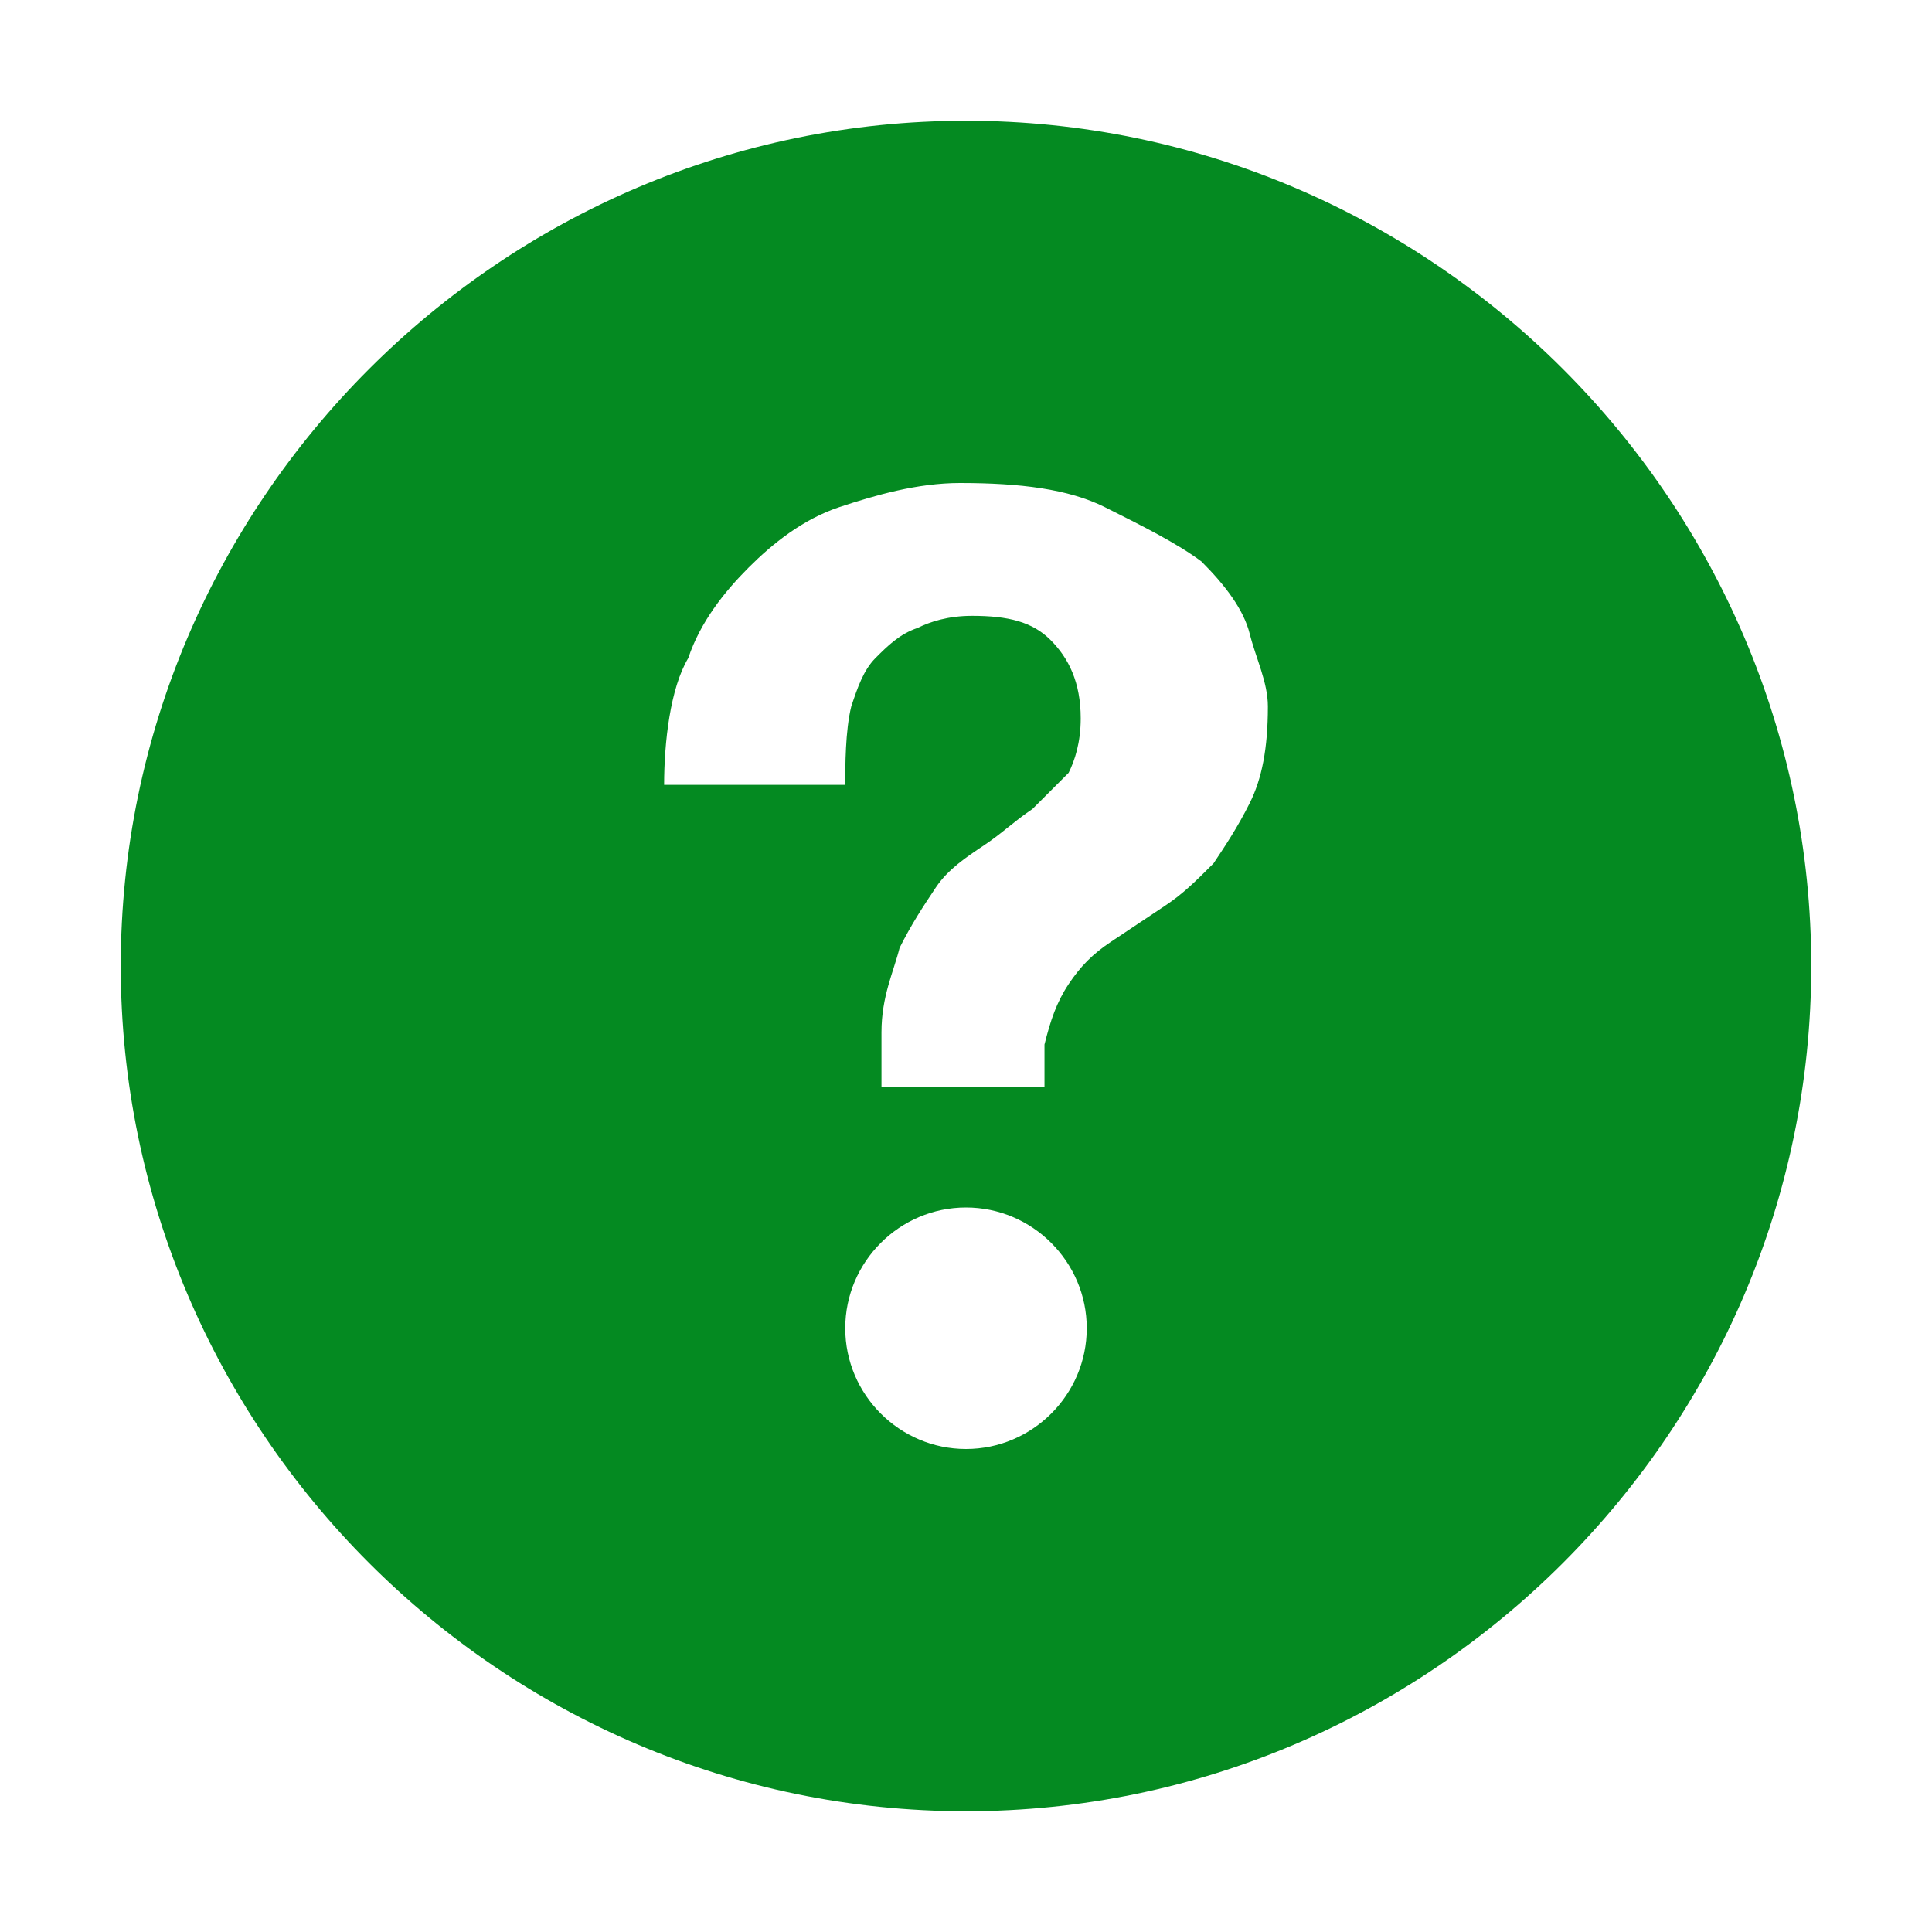 ﻿<?xml version='1.0' encoding='UTF-8'?>
<svg viewBox="-2 -2 32 32" xmlns="http://www.w3.org/2000/svg" xmlns:xlink="http://www.w3.org/1999/xlink">
  <g id="Layer_1" transform="translate(-2, -2)" style="enable-background:new 0 0 32 32">
    <g id="Question">
      <path d="M16, 2C8.3, 2 2, 8.3 2, 16C2, 23.7 8.3, 30 16, 30C23.7, 30 30, 23.7 30, 16C30, 8.3 23.7, 2 16, 2zM16, 24C14.9, 24 14, 23.1 14, 22C14, 20.9 14.9, 20 16, 20C17.1, 20 18, 20.9 18, 22C18, 23.1 17.1, 24 16, 24zM20.7, 13.3C20.5, 13.7 20.3, 14 20.1, 14.3C19.8, 14.6 19.6, 14.8 19.3, 15C19, 15.2 18.7, 15.4 18.4, 15.6C18.1, 15.8 17.9, 16 17.7, 16.3C17.5, 16.6 17.4, 16.9 17.3, 17.3L17.3, 18L14.6, 18L14.6, 17.1C14.6, 16.5 14.8, 16.1 14.9, 15.7C15.1, 15.3 15.3, 15 15.5, 14.7C15.7, 14.4 16, 14.2 16.3, 14C16.6, 13.8 16.8, 13.6 17.1, 13.4C17.3, 13.2 17.5, 13 17.7, 12.8C17.8, 12.6 17.9, 12.3 17.9, 11.9C17.9, 11.3 17.7, 10.9 17.4, 10.6C17.1, 10.3 16.7, 10.2 16.1, 10.2C15.7, 10.2 15.4, 10.3 15.2, 10.4C14.9, 10.5 14.7, 10.7 14.5, 10.9C14.3, 11.1 14.2, 11.4 14.1, 11.7C14, 12.1 14, 12.7 14, 13L11, 13C11, 12.3 11.1, 11.4 11.4, 10.9C11.6, 10.3 12, 9.8 12.4, 9.4C12.8, 9 13.3, 8.6 13.9, 8.4C14.5, 8.2 15.2, 8 15.9, 8C16.9, 8 17.7, 8.1 18.3, 8.4C18.9, 8.7 19.5, 9 19.9, 9.3C20.3, 9.7 20.6, 10.1 20.7, 10.5C20.8, 10.9 21, 11.3 21, 11.7C21, 12.4 20.9, 12.9 20.7, 13.3z" style="fill:#048A21" />
    </g>
  </g>
</svg>